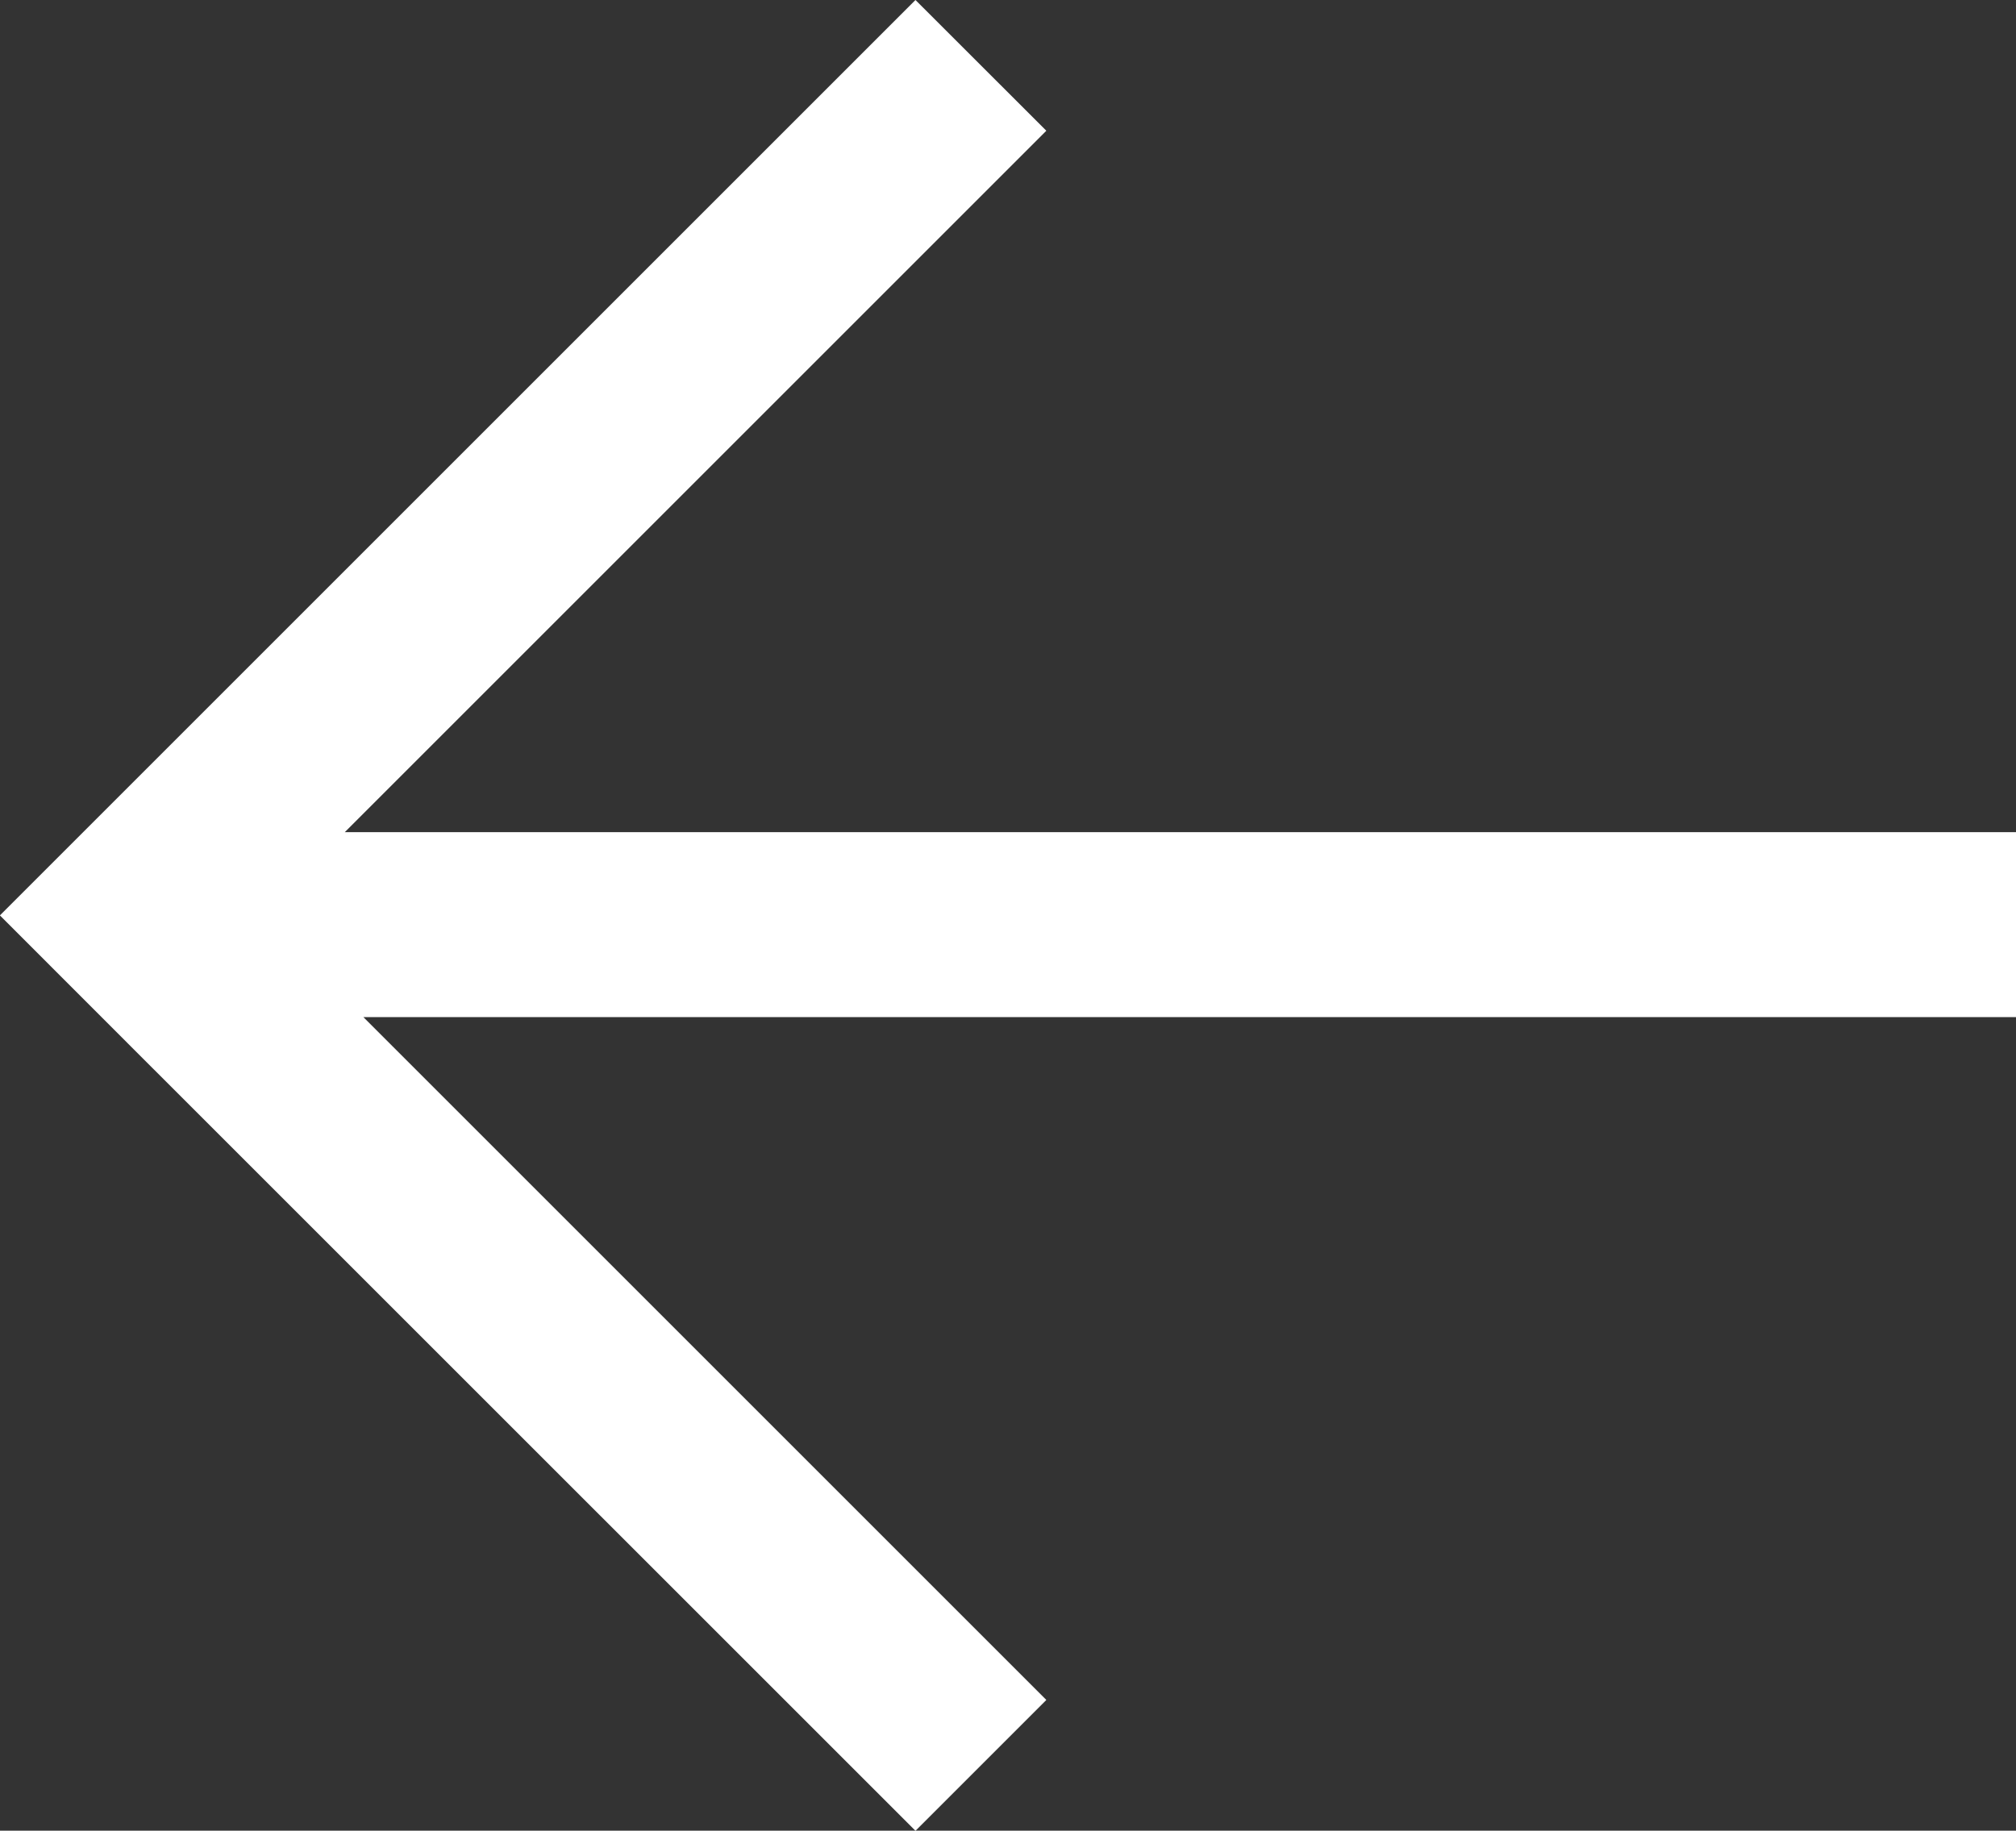<svg xmlns="http://www.w3.org/2000/svg" viewBox="0 0 21.799 19.799"><rect x="0" y="0" width="21.799" height="19.799" fill="#333333" stroke="none"/><defs><style>.a{fill:#fff;}</style></defs><path class="a" d="M-10.485,18.385-17.87,11H0V9H-18.071l7.586-7.586L-11.9,0l-9.9,9.9,1.414,1.415h0L-11.9,19.8Z" transform="translate(21.799)"/></svg>